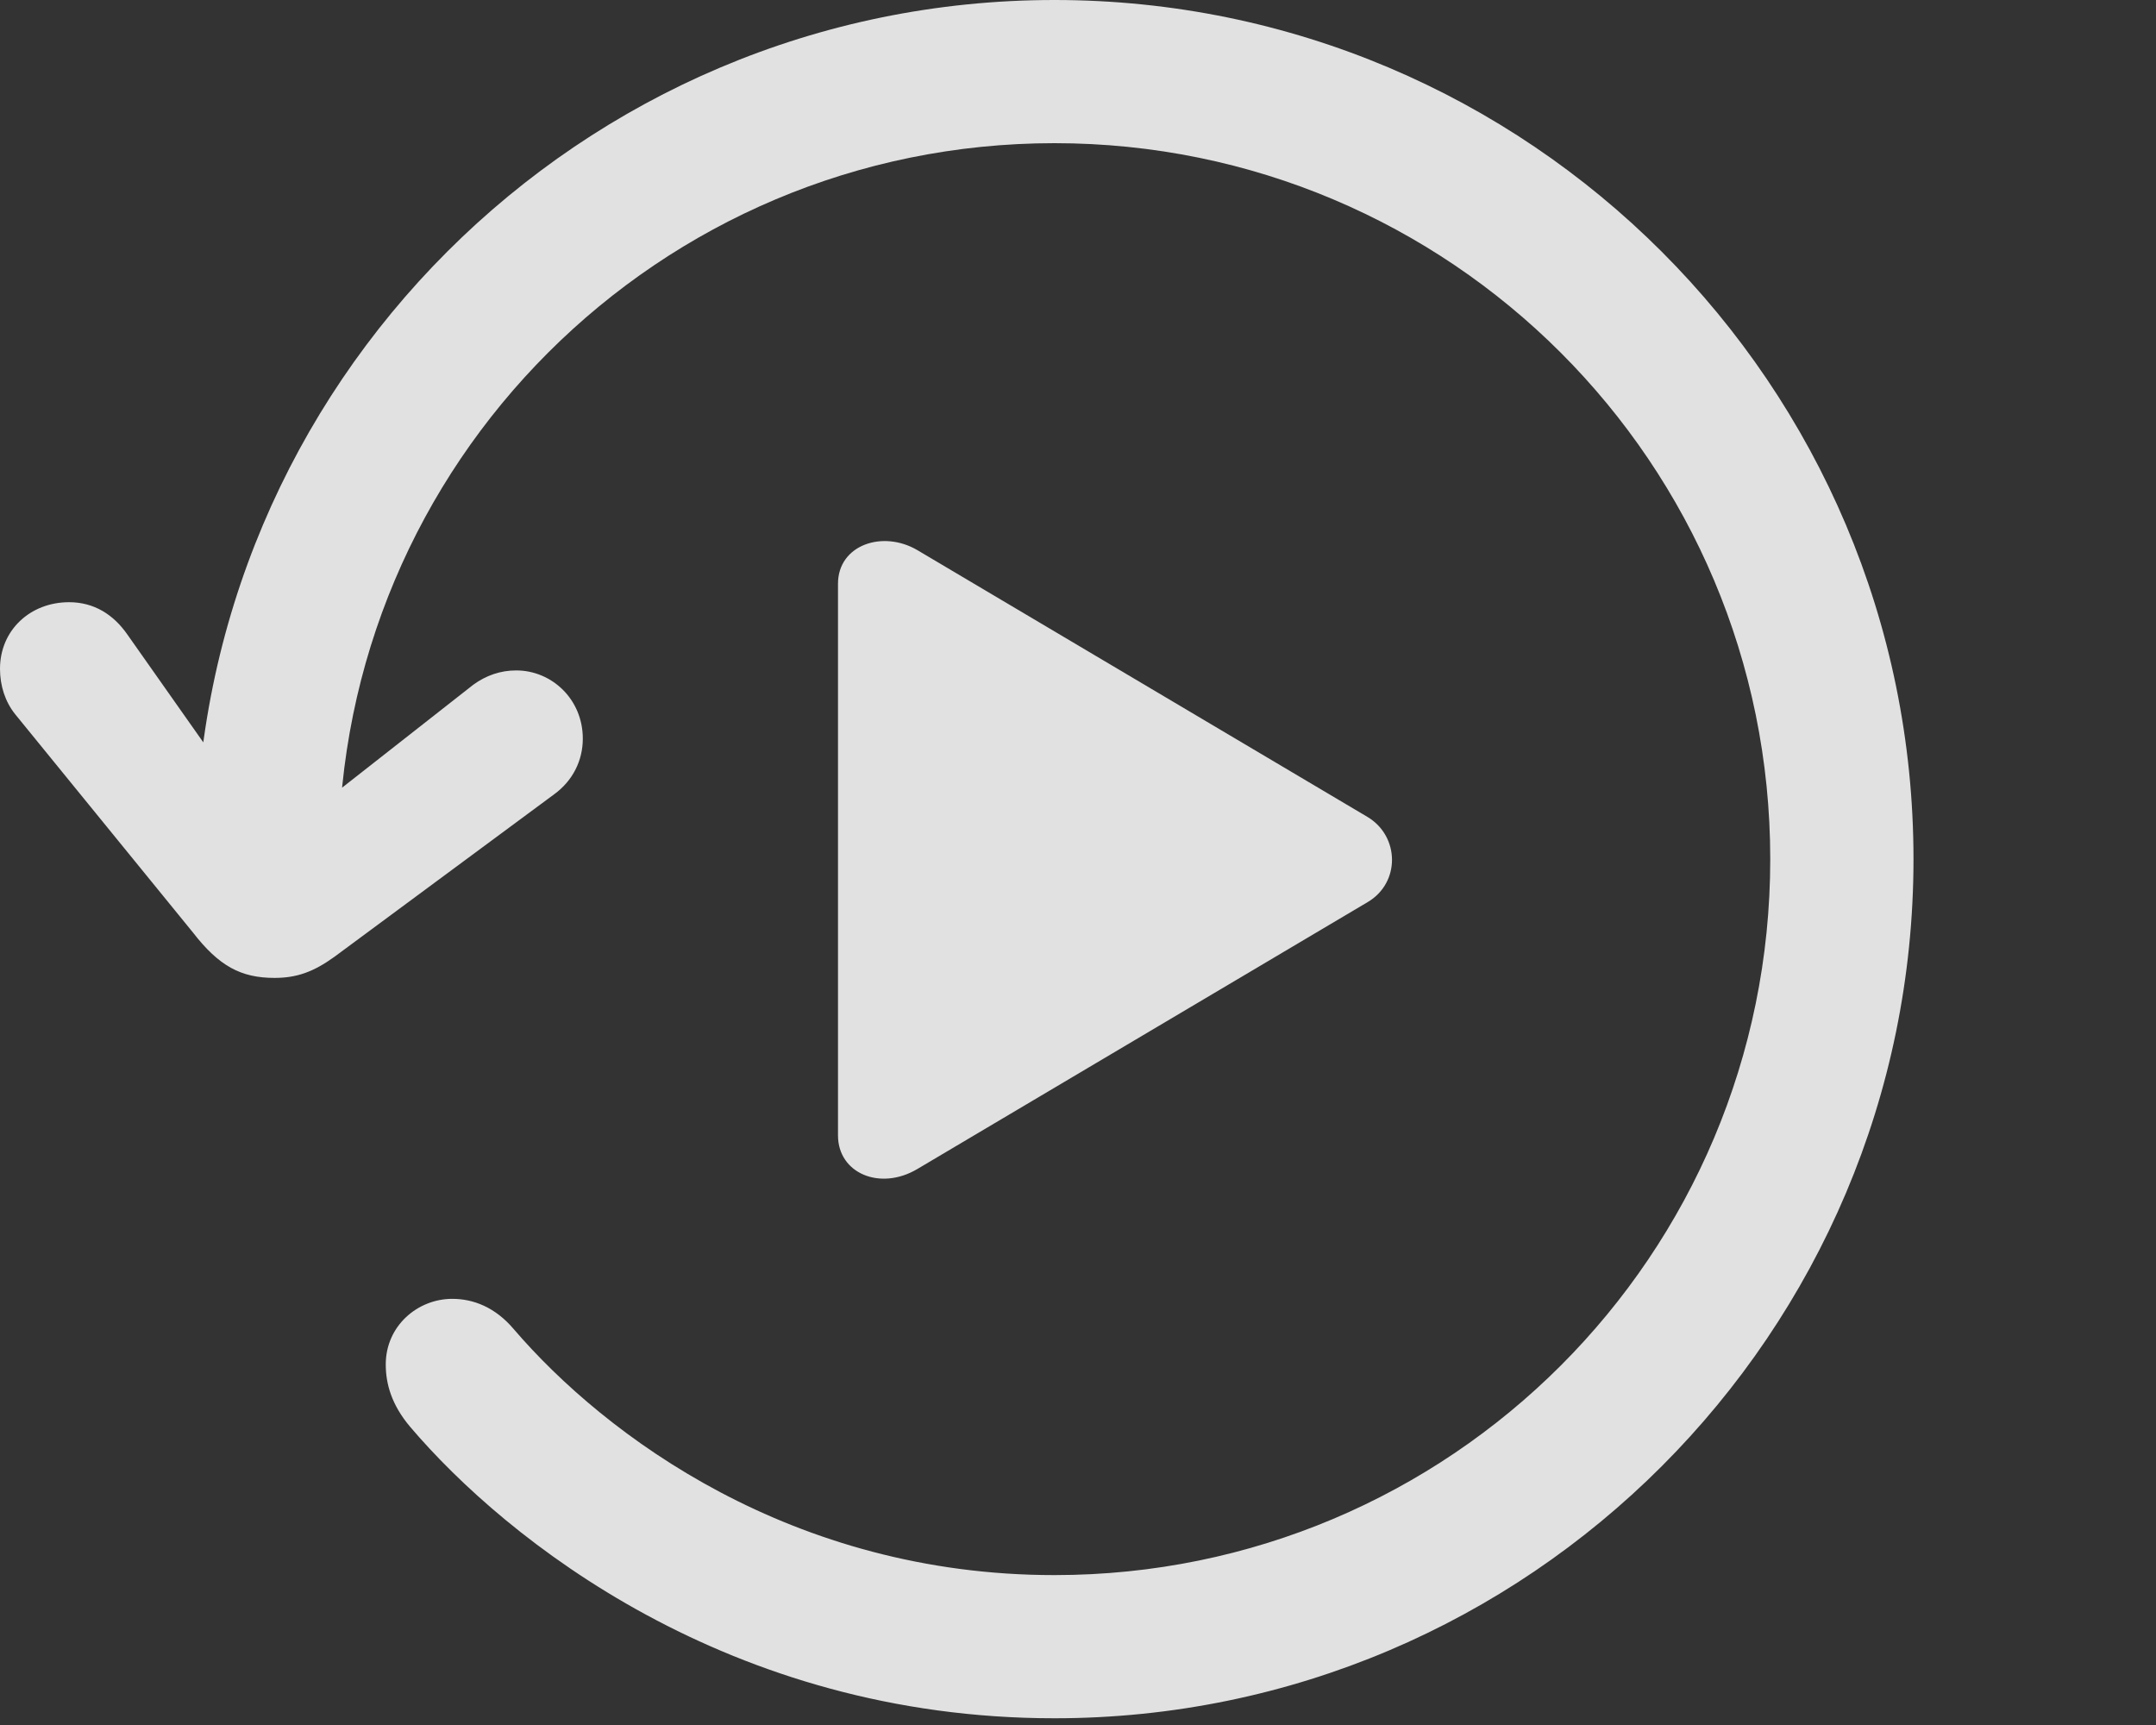 <svg width="25" height="20" viewBox="0 0 25 20" fill="none" xmlns="http://www.w3.org/2000/svg">
<rect x="0" y="0" width="25" height="20" fill="#333333" stroke="none"/>
<g clip-path="url(#clip0_4_19)">
<path d="M12.227 19.922C17.725 19.922 22.188 15.449 22.188 9.961C22.188 4.463 17.725 0 12.227 0C6.729 0 2.266 4.463 2.266 9.961H3.311L1.475 7.354C1.318 7.129 1.094 6.982 0.801 6.982C0.352 6.982 0 7.305 0 7.754C0 7.949 0.059 8.135 0.176 8.281L2.236 10.81C2.539 11.201 2.793 11.338 3.184 11.338C3.438 11.338 3.633 11.27 3.877 11.094L6.426 9.209C6.641 9.053 6.758 8.818 6.758 8.564C6.758 8.105 6.396 7.773 5.986 7.773C5.801 7.773 5.635 7.832 5.488 7.939L2.91 9.961H3.926C3.926 5.371 7.637 1.66 12.227 1.66C16.816 1.66 20.527 5.371 20.527 9.961C20.527 14.551 16.816 18.262 12.227 18.262C9.189 18.262 7.021 16.65 5.957 15.41C5.742 15.156 5.488 15.059 5.244 15.059C4.844 15.059 4.473 15.371 4.473 15.82C4.473 16.045 4.541 16.289 4.756 16.543C5.869 17.852 8.457 19.922 12.227 19.922Z" fill="white" fill-opacity="0.85"/>
<path d="M9.717 13.164C9.717 13.604 10.205 13.809 10.635 13.555L15.859 10.459C16.24 10.234 16.23 9.697 15.859 9.473L10.635 6.377C10.234 6.143 9.717 6.318 9.717 6.768V13.164Z" fill="white" fill-opacity="0.85"/>
</g>
<defs>
<clipPath id="clip0_4_19">
<rect width="24.805" height="19.932" fill="white"/>
</clipPath>
</defs>
</svg>
